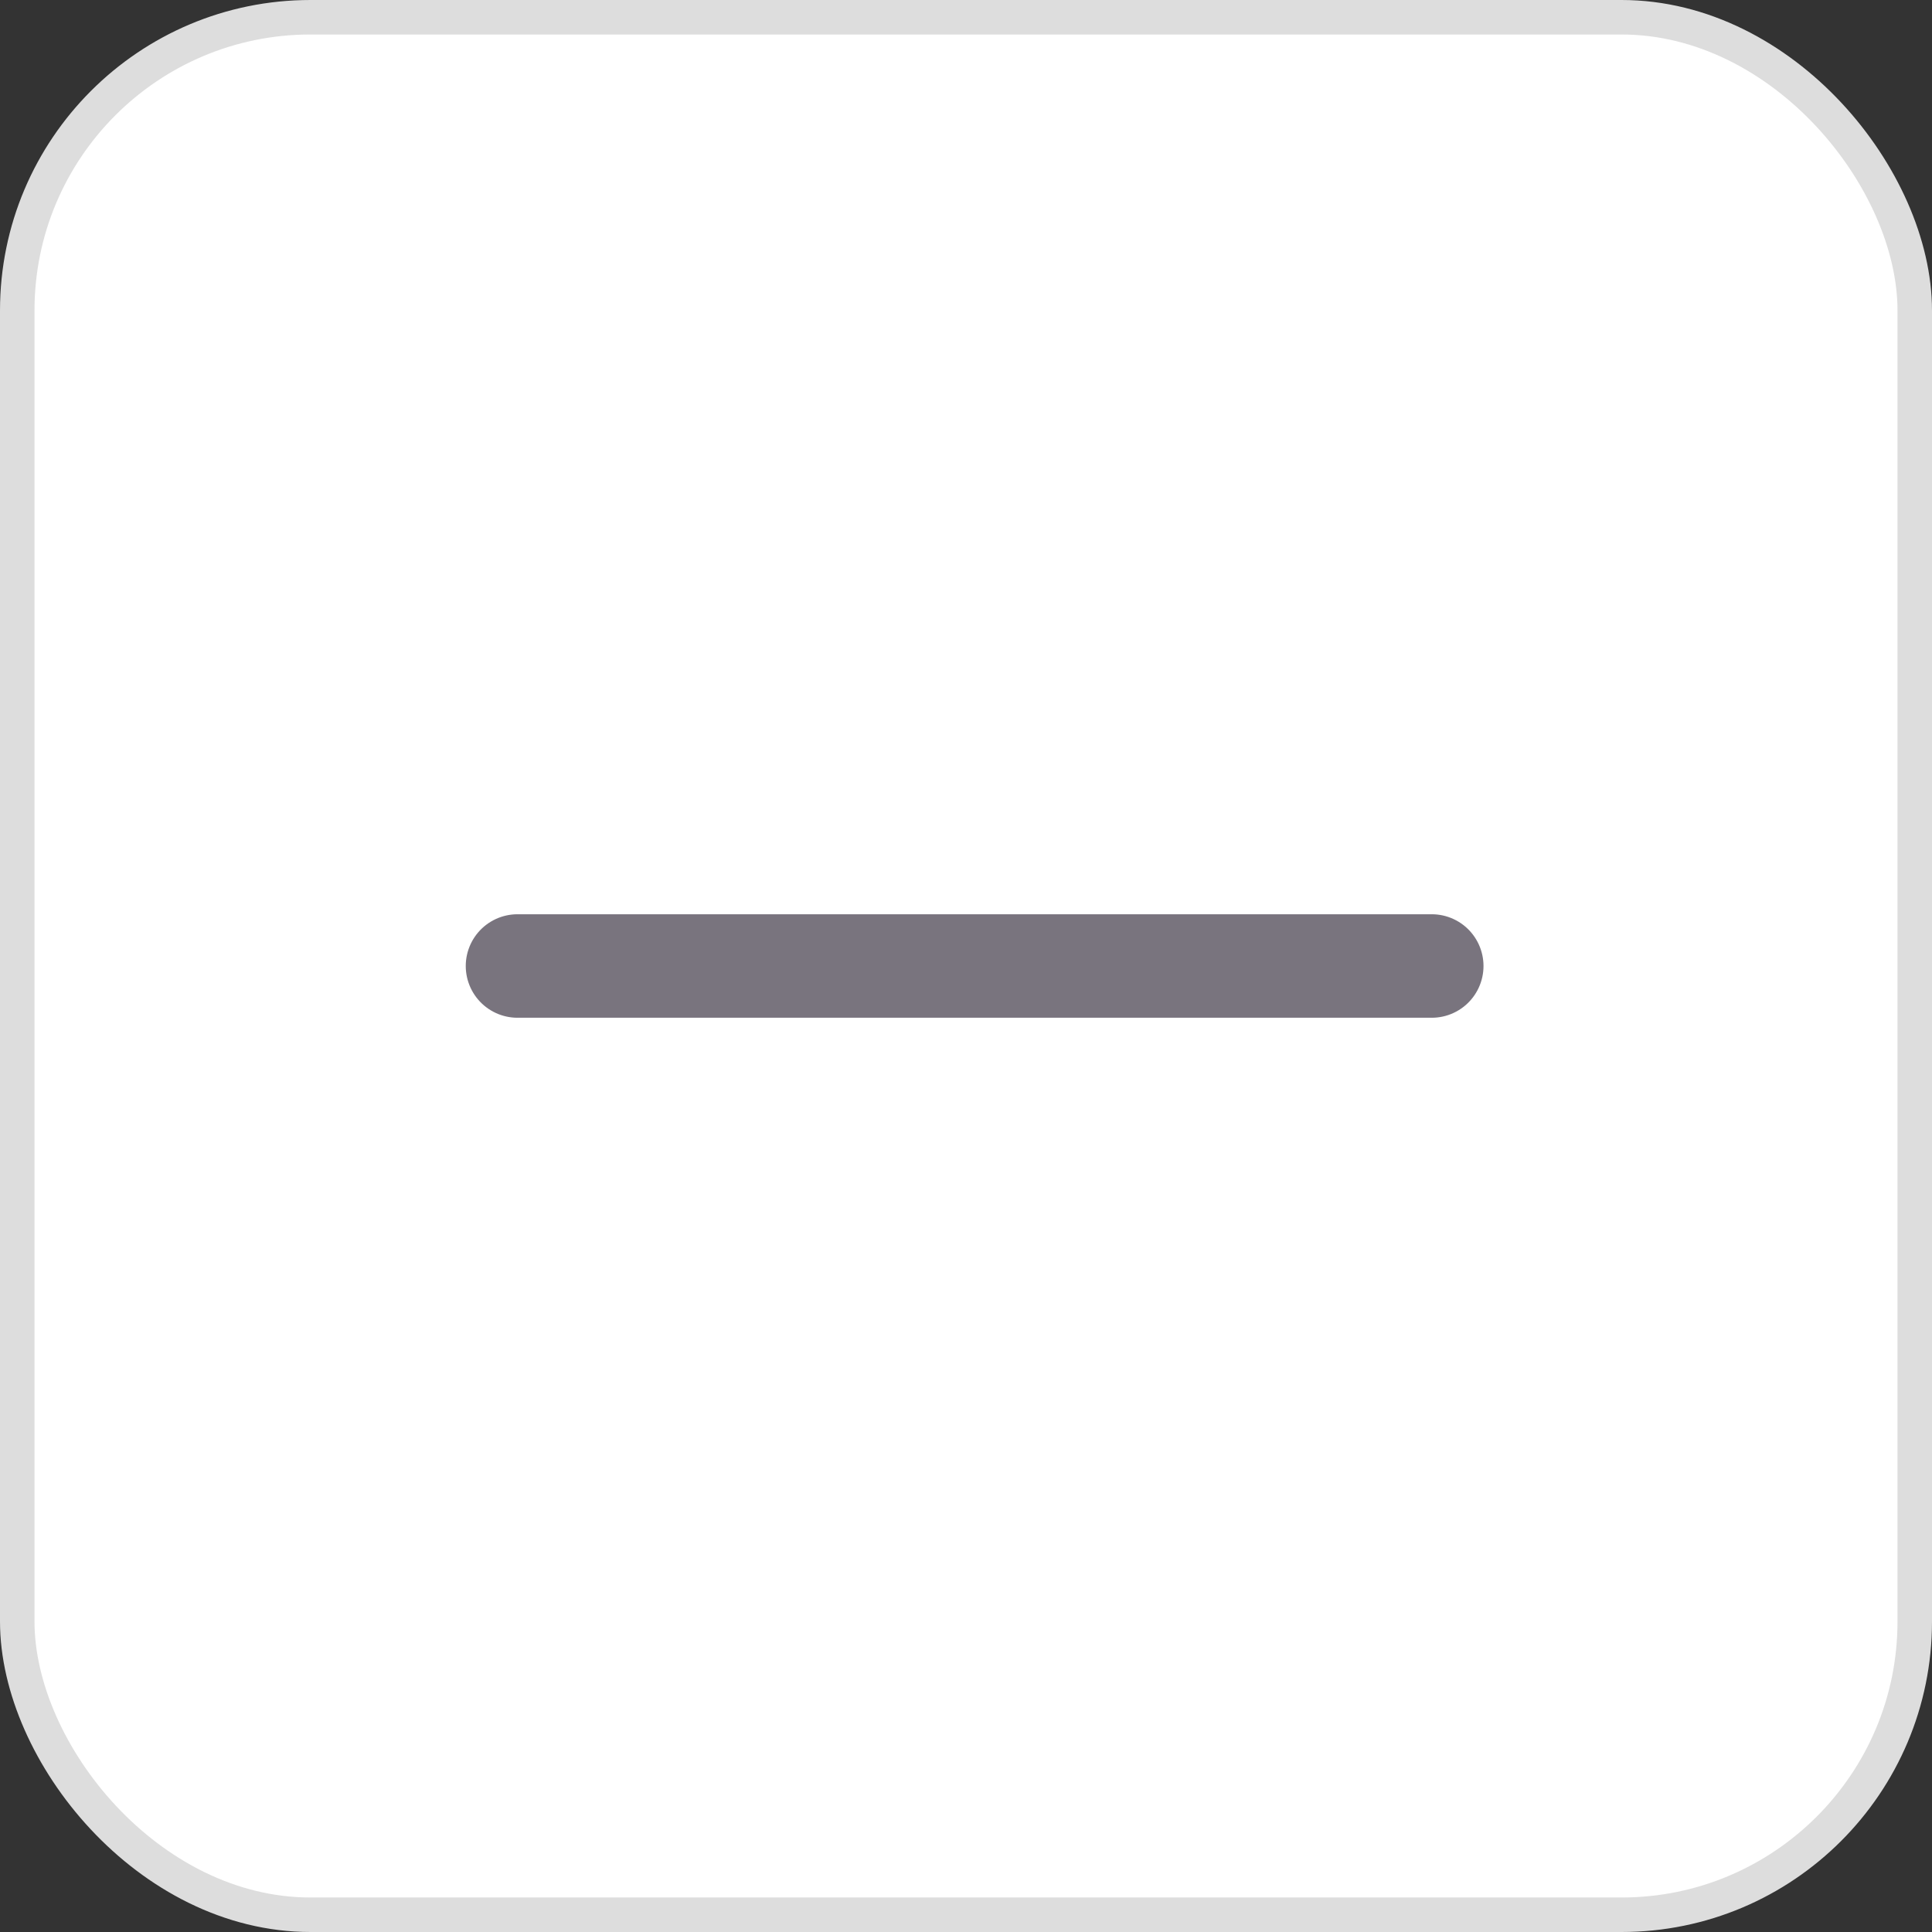 <svg xmlns="http://www.w3.org/2000/svg" width="56" height="56" viewBox="0 0 56 56" fill="none">
<rect x="0" y="0" width="56" height="56" fill="#333333" stroke="none"/>
<rect x="0.5" y="0.5" width="55" height="55" rx="8.5" fill="white" stroke="#DDDDDD"/>
<path d="M15 28H41.5" stroke="#79747E" stroke-width="3" stroke-linecap="round"/>
</svg>